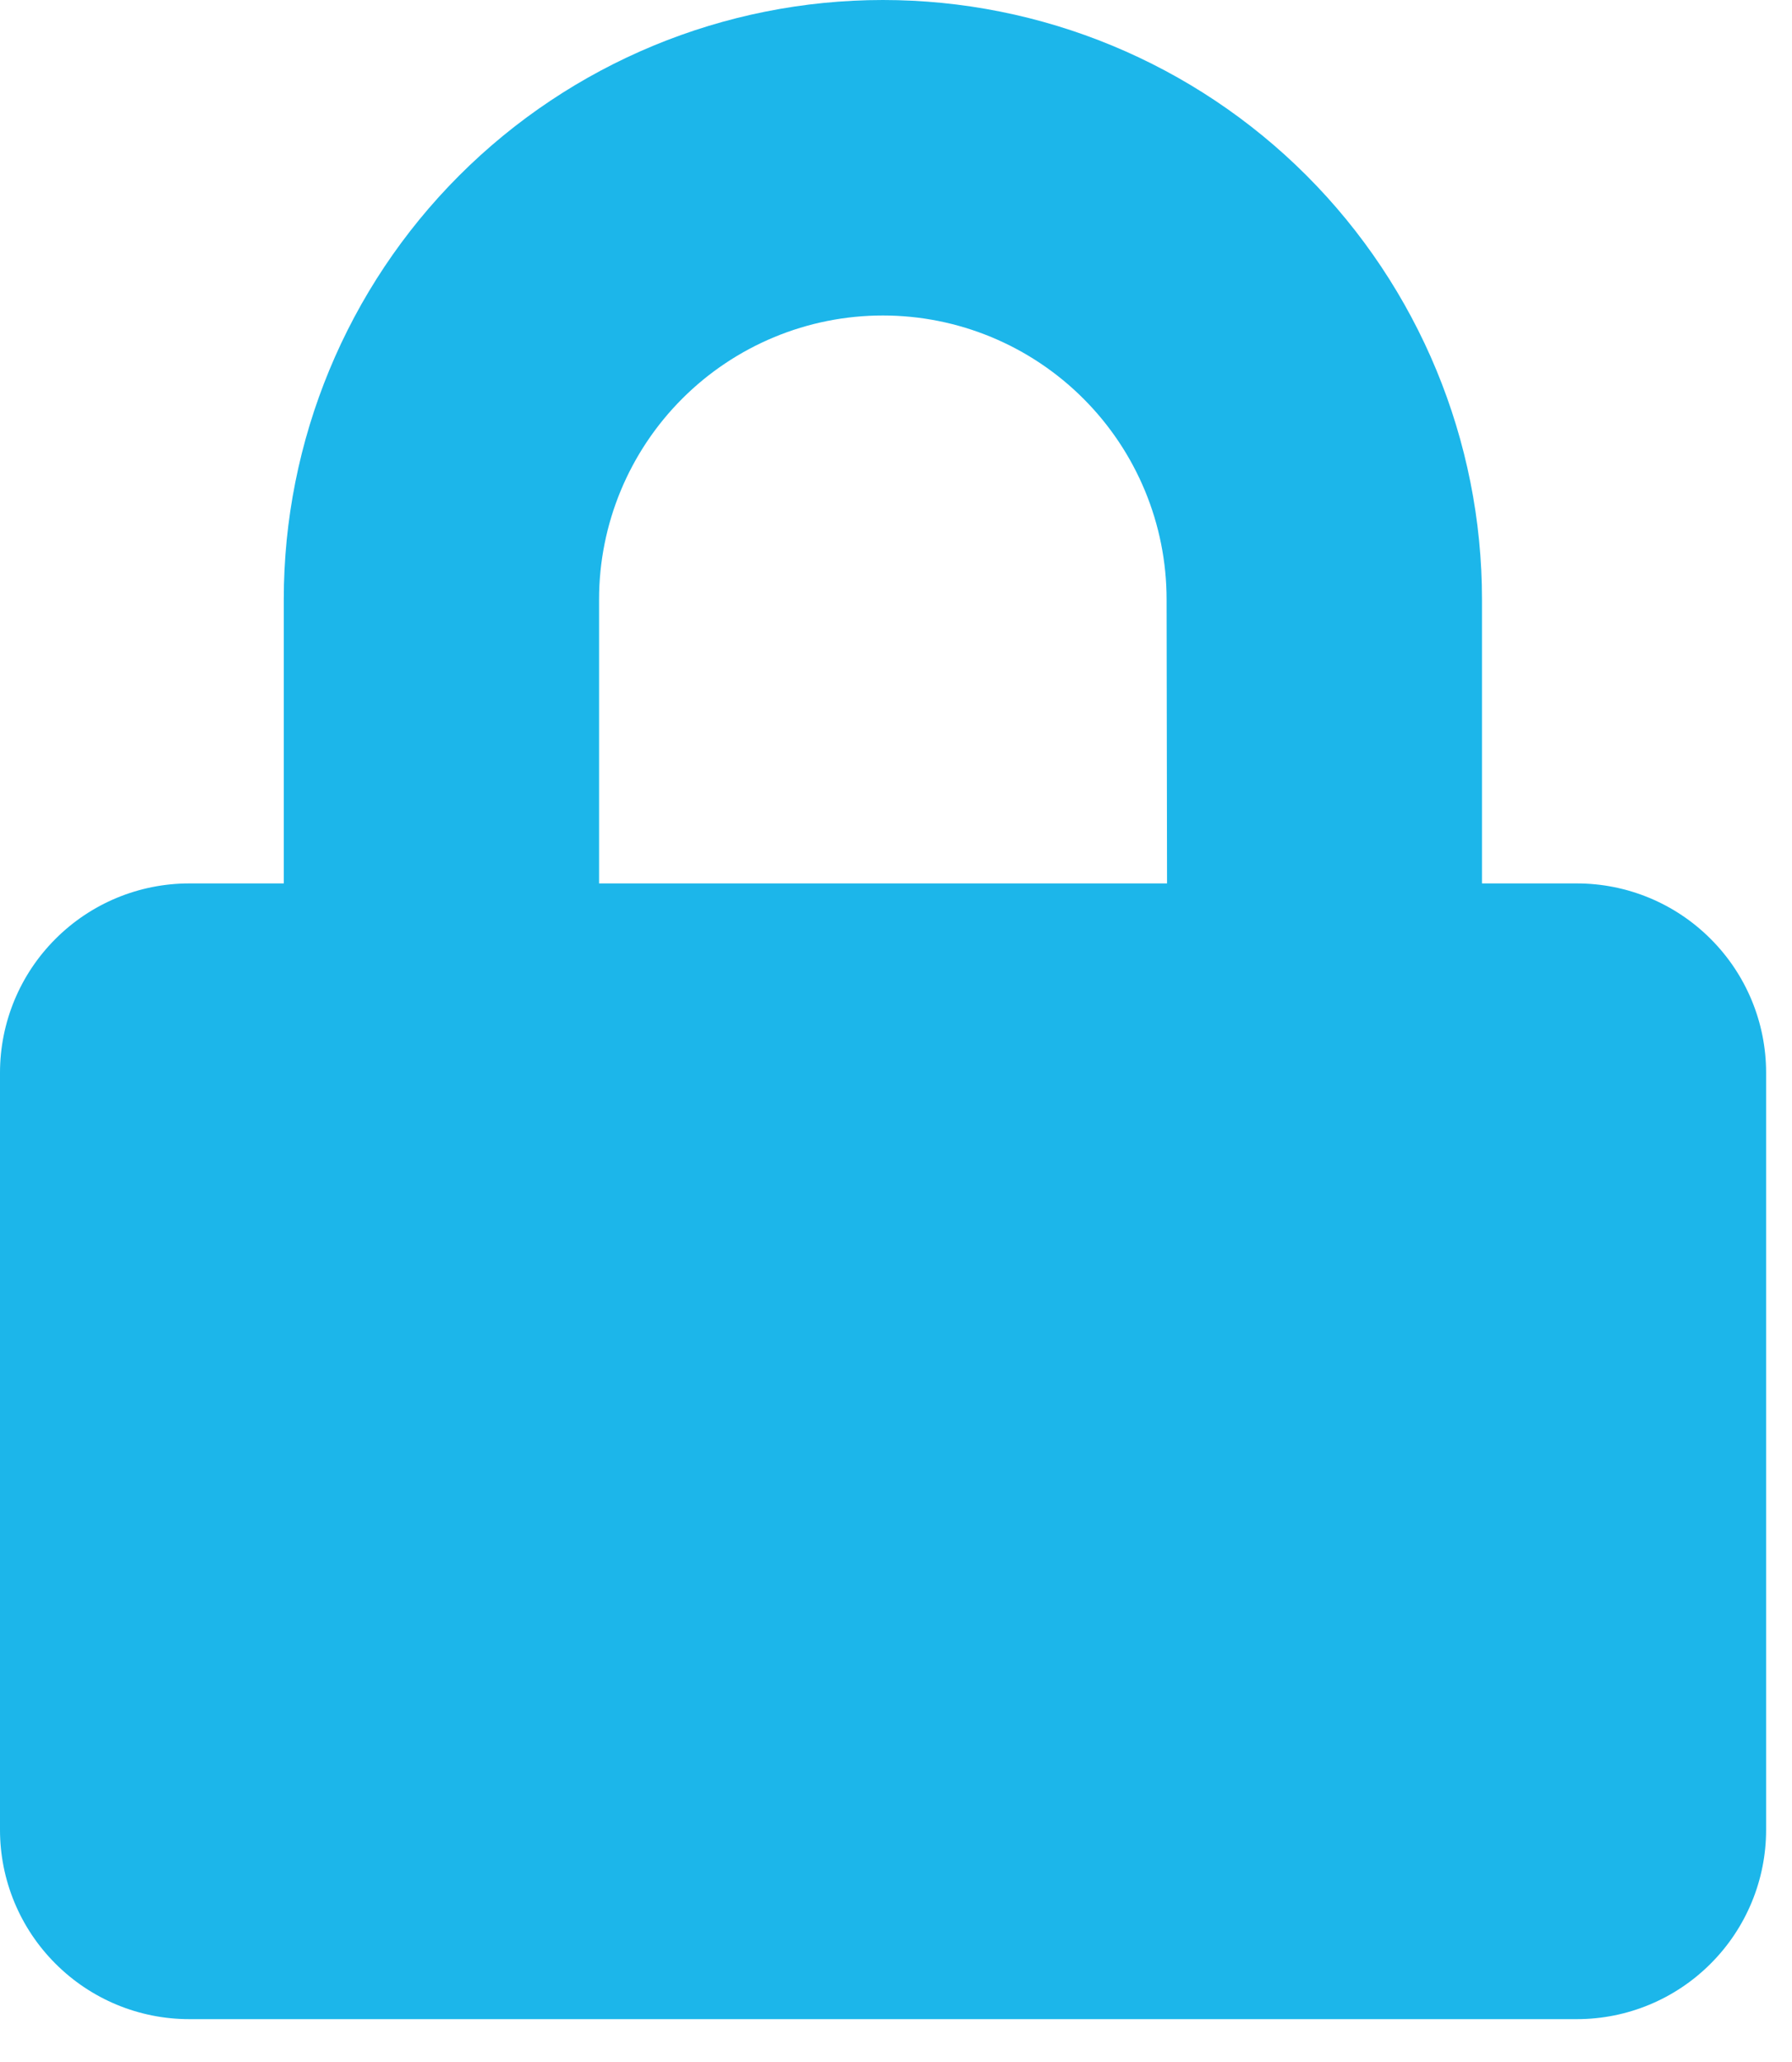 <svg width="20" height="23" viewBox="0 0 20 23" fill="none" xmlns="http://www.w3.org/2000/svg">
<path d="M17.6 9.854H16.54V6.686C16.54 4.913 15.835 3.212 14.582 1.958C13.328 0.704 11.627 -0 9.854 -0C8.08 -0 6.379 0.704 5.125 1.958C3.871 3.212 3.167 4.913 3.167 6.686V9.854H2.111C1.551 9.854 1.014 10.077 0.619 10.473C0.223 10.868 0 11.405 0 11.965L0 20.411C0 20.971 0.223 21.508 0.619 21.903C1.014 22.299 1.551 22.522 2.111 22.522H17.6C18.16 22.522 18.697 22.299 19.092 21.903C19.488 21.508 19.711 20.971 19.711 20.411V11.965C19.711 11.405 19.488 10.868 19.092 10.473C18.697 10.077 18.16 9.854 17.6 9.854ZM13.025 9.854H6.686V6.686C6.686 5.846 7.02 5.041 7.614 4.447C8.208 3.853 9.013 3.519 9.853 3.519C10.693 3.519 11.498 3.853 12.092 4.447C12.686 5.041 13.02 5.846 13.02 6.686L13.025 9.854Z" fill="#1CB6EA"/>
</svg>
